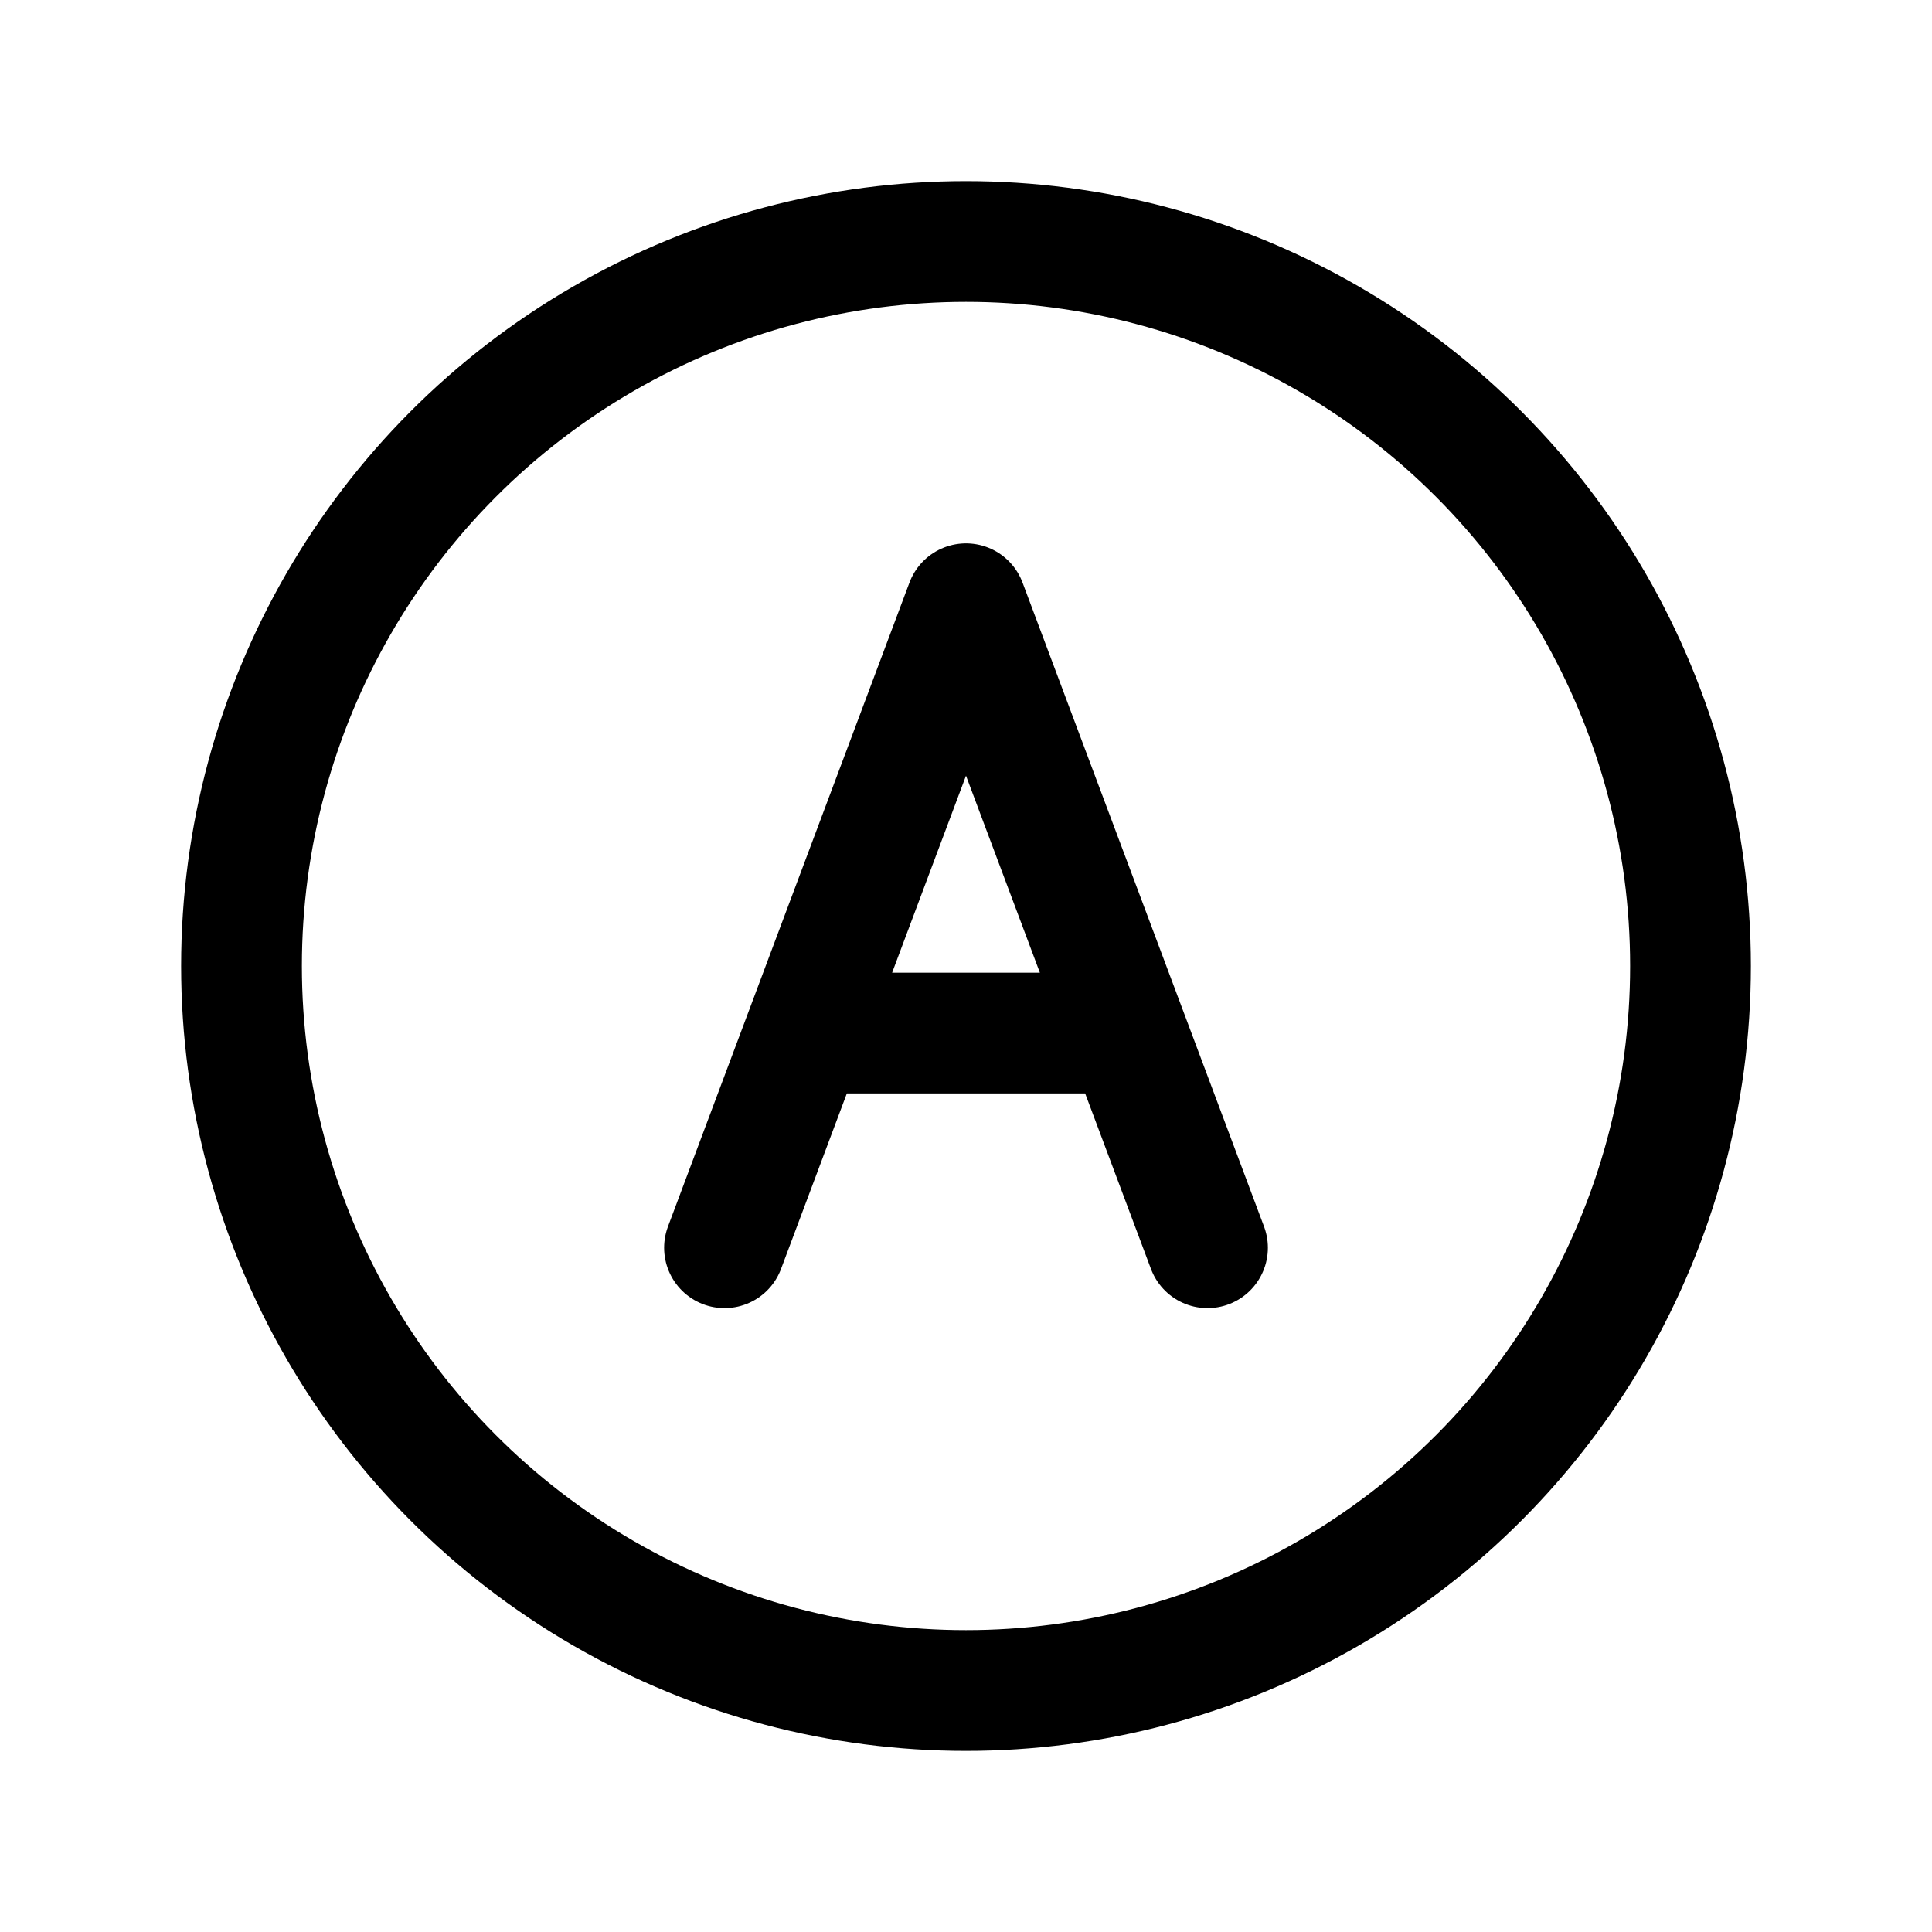 <svg xmlns="http://www.w3.org/2000/svg" width="24" height="24" fill="none" viewBox="0 0 24 24" stroke-width="1.5" stroke-linecap="round" stroke-linejoin="round" stroke="currentColor"><circle cx="12" cy="12" r="9"/><path d="M14 12.833 12 7.5l-2 5.333m4 0 1 2.667m-1-2.667h-4M9 15.5l1-2.667"/></svg>
